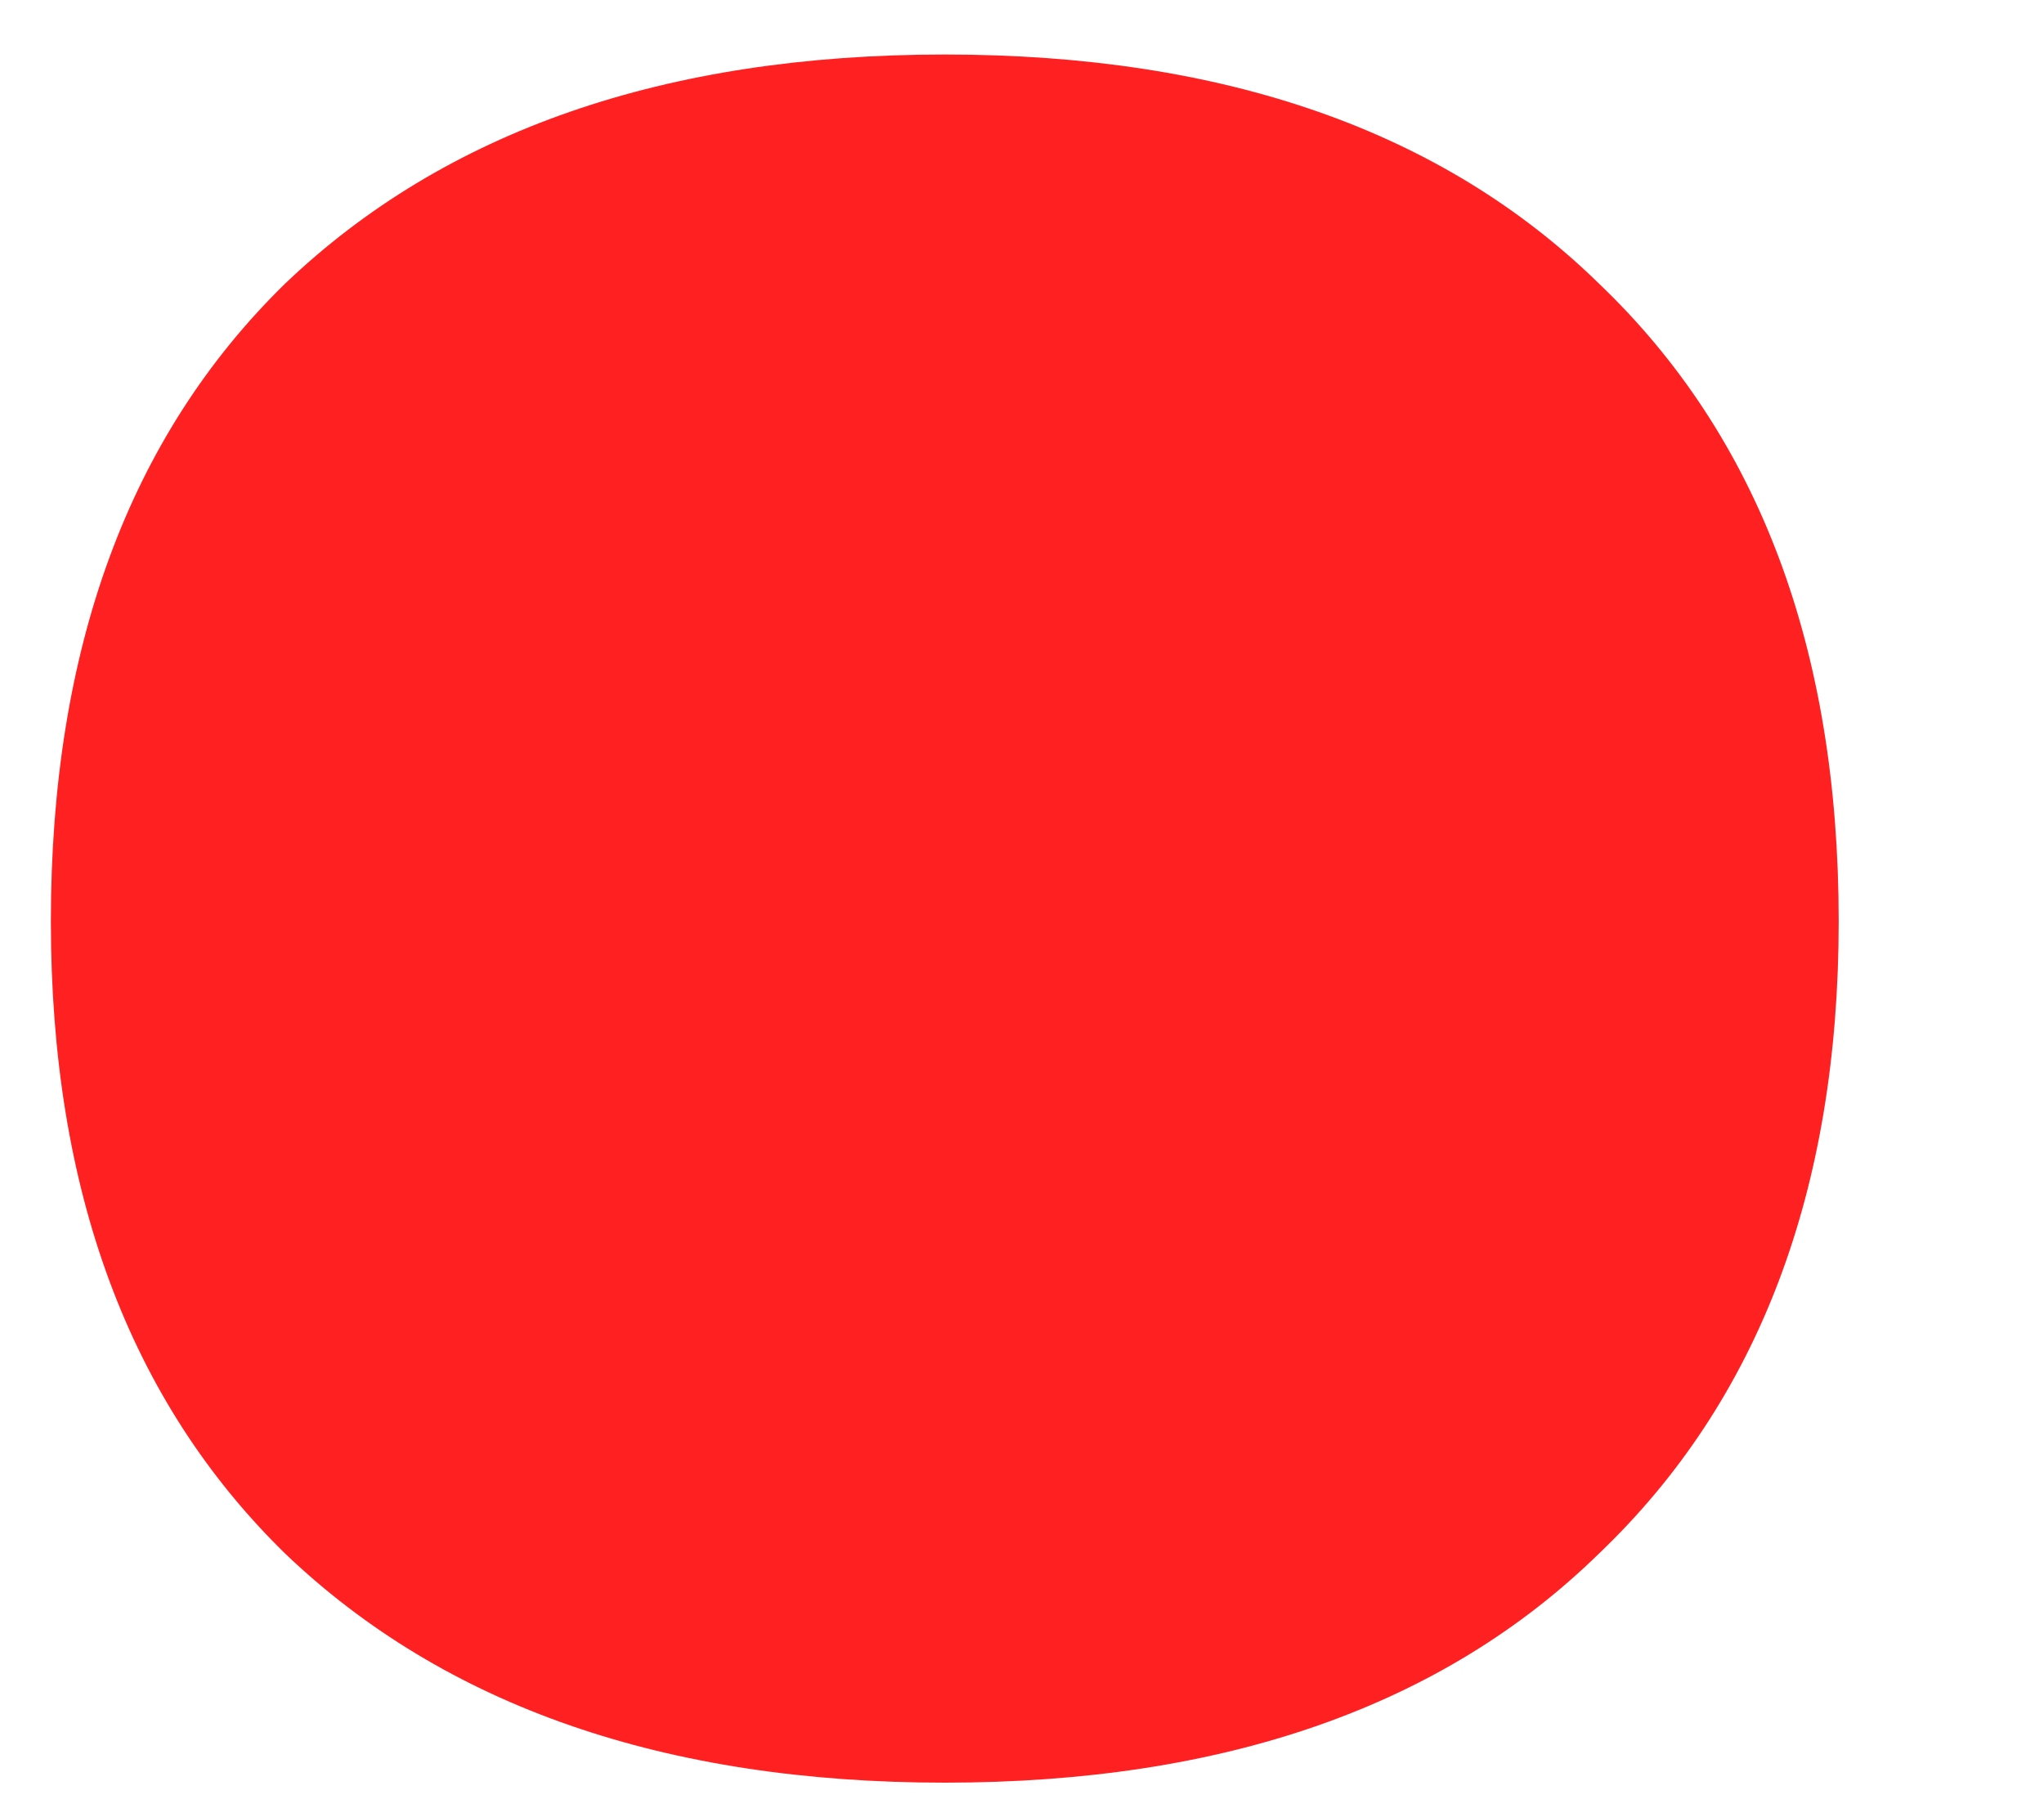 <svg width="9" height="8" viewBox="0 0 9 8" fill="none" xmlns="http://www.w3.org/2000/svg">
<path d="M4.16 0.24C5.392 0.24 6.352 0.576 7.04 1.248C7.744 1.92 8.096 2.856 8.096 4.056C8.096 5.24 7.744 6.168 7.04 6.84C6.352 7.512 5.392 7.848 4.16 7.848C2.928 7.848 1.96 7.512 1.256 6.84C0.568 6.168 0.224 5.24 0.224 4.056C0.224 2.856 0.568 1.92 1.256 1.248C1.96 0.576 2.928 0.24 4.16 0.24Z" fill="#FF2021"/>
</svg>
